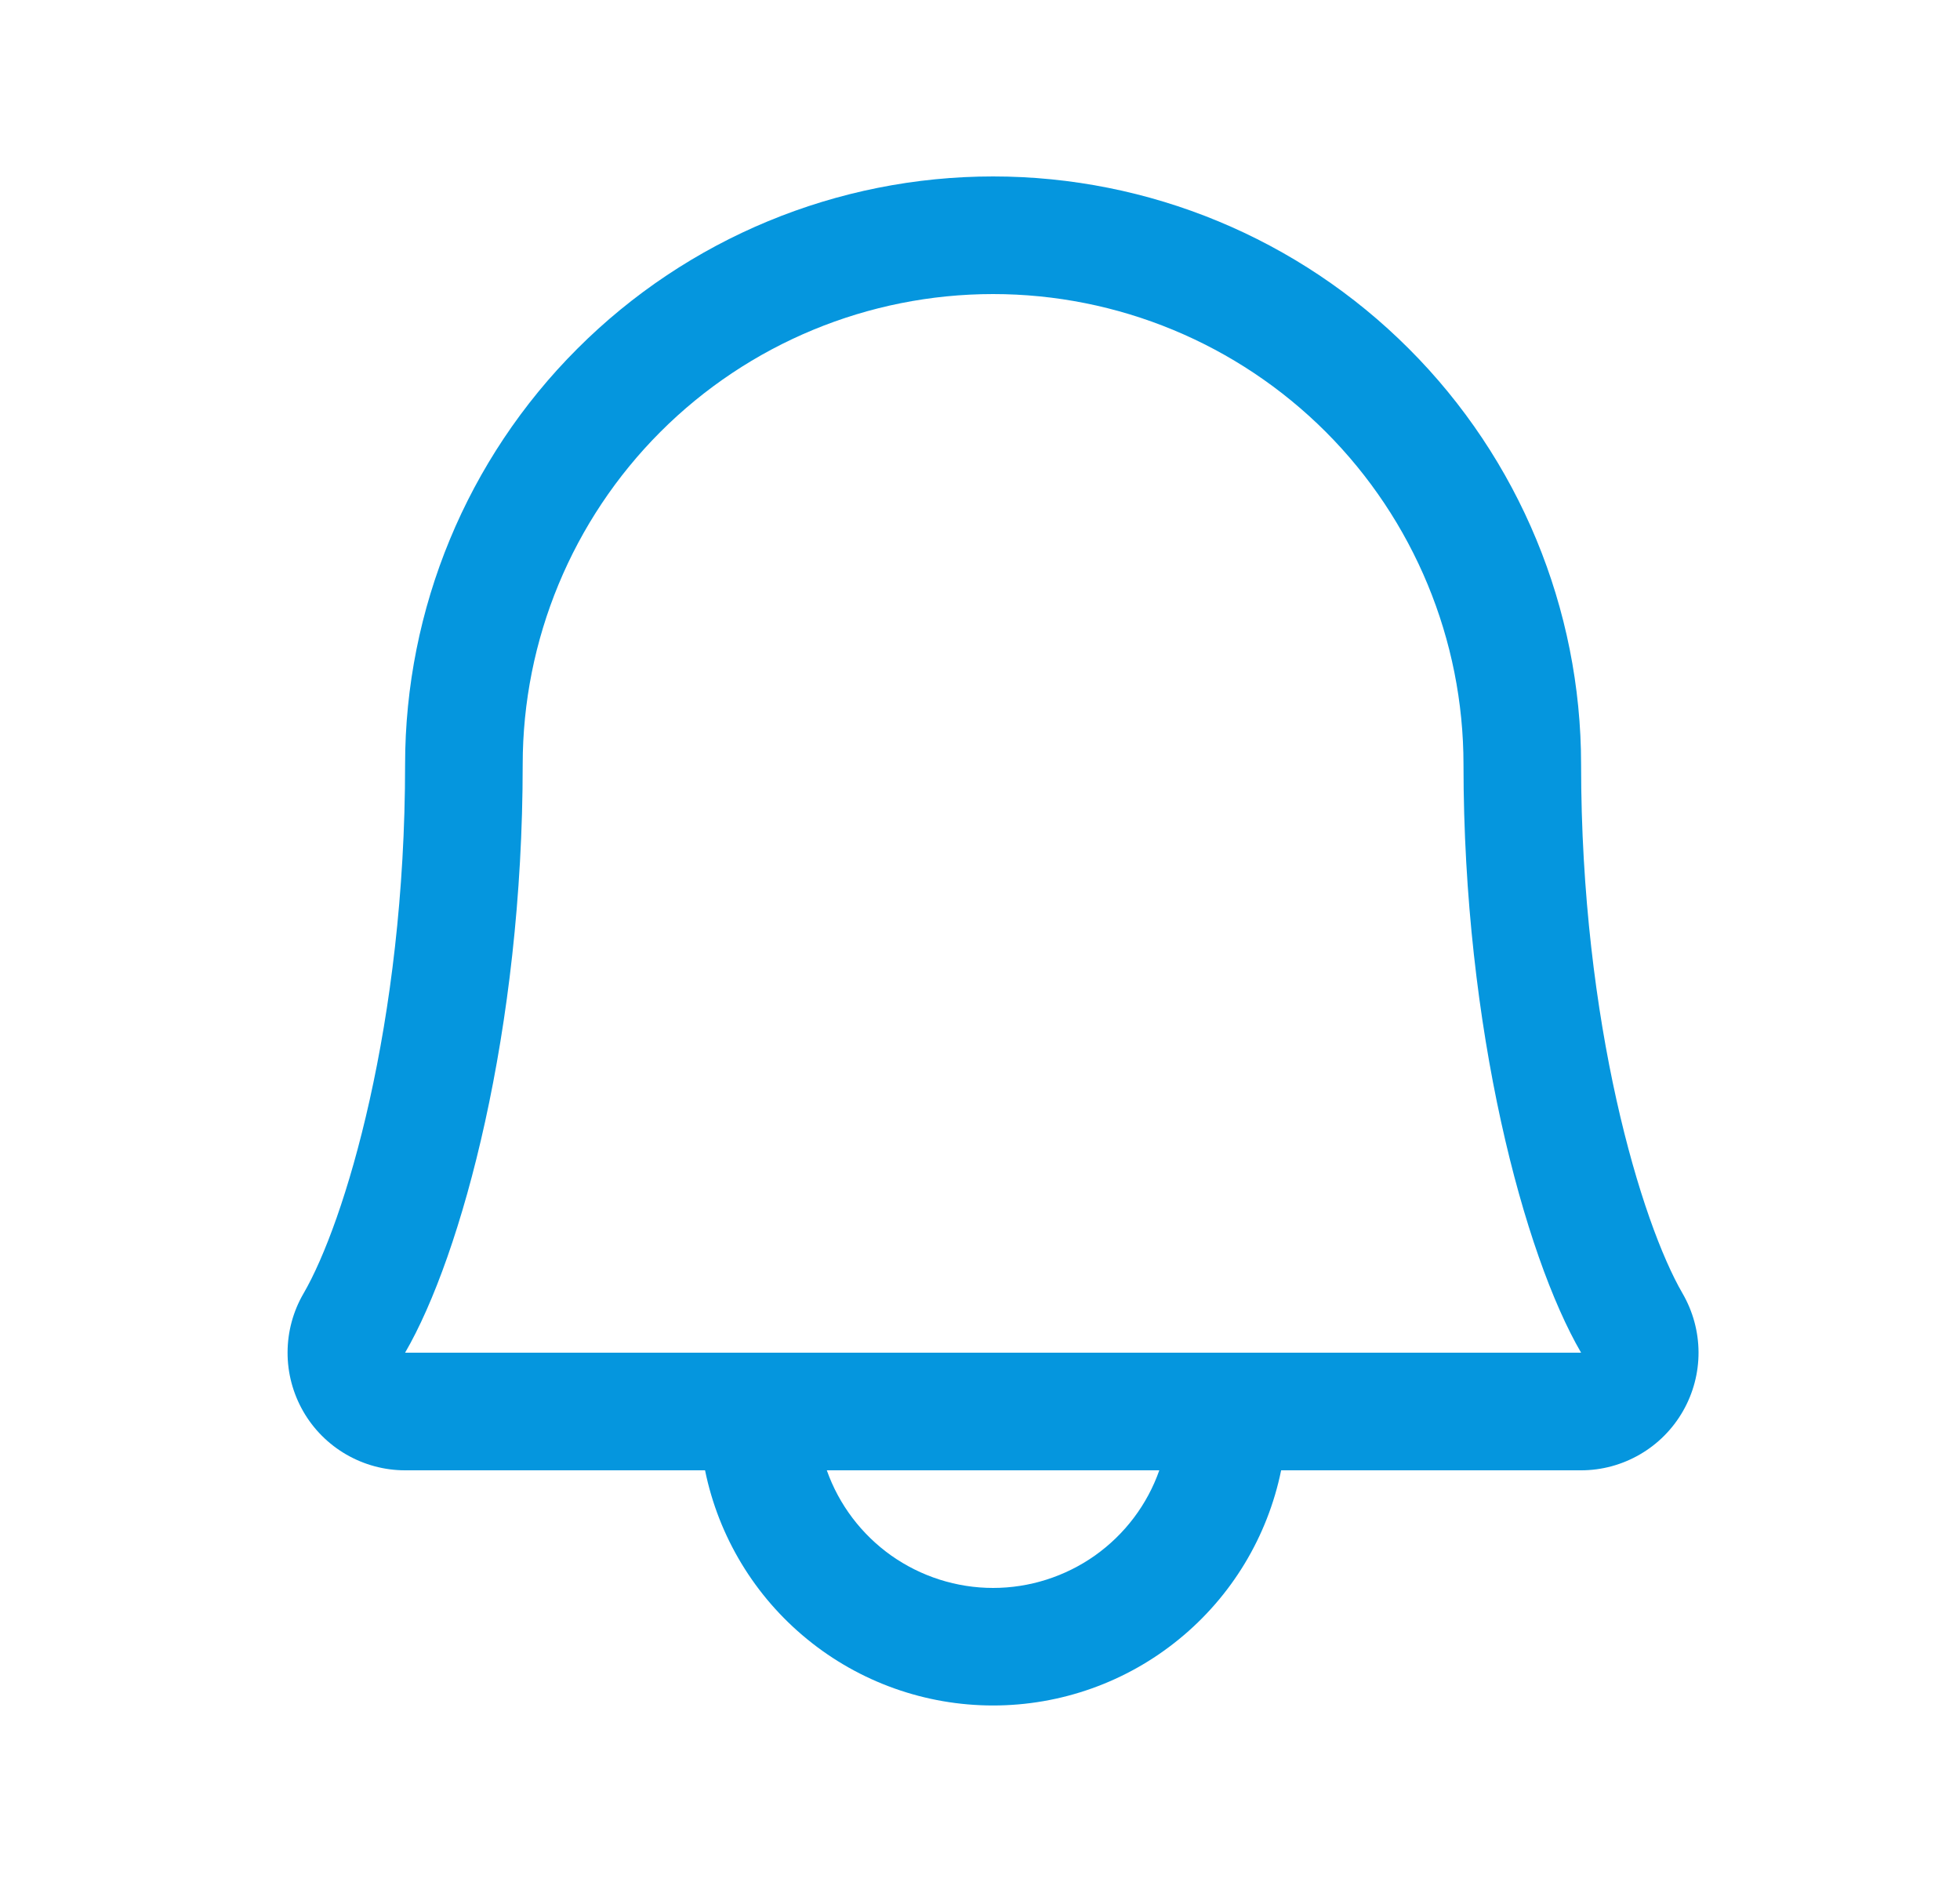 <svg width="25" height="24" viewBox="0 0 25 24" fill="none" xmlns="http://www.w3.org/2000/svg">
    <path d="M21.461 16.494C20.94 15.598 20.167 13.062 20.167 9.75C20.167 7.761 19.377 5.853 17.97 4.447C16.564 3.04 14.656 2.25 12.667 2.25C10.678 2.25 8.77 3.04 7.364 4.447C5.957 5.853 5.167 7.761 5.167 9.75C5.167 13.063 4.393 15.598 3.872 16.494C3.739 16.722 3.669 16.981 3.668 17.245C3.667 17.509 3.736 17.768 3.867 17.997C3.998 18.226 4.188 18.416 4.416 18.548C4.644 18.68 4.903 18.75 5.167 18.75H8.993C9.166 19.597 9.626 20.358 10.296 20.904C10.965 21.451 11.803 21.749 12.667 21.749C13.531 21.749 14.369 21.451 15.038 20.904C15.708 20.358 16.168 19.597 16.341 18.75H20.167C20.431 18.75 20.689 18.68 20.918 18.547C21.146 18.415 21.335 18.225 21.466 17.996C21.597 17.768 21.666 17.508 21.665 17.245C21.664 16.981 21.593 16.722 21.461 16.494ZM12.667 20.25C12.202 20.25 11.748 20.105 11.368 19.837C10.989 19.568 10.701 19.189 10.546 18.75H14.787C14.633 19.189 14.345 19.568 13.966 19.837C13.586 20.105 13.132 20.25 12.667 20.25ZM5.167 17.25C5.889 16.009 6.667 13.133 6.667 9.75C6.667 8.159 7.299 6.633 8.424 5.507C9.549 4.382 11.076 3.75 12.667 3.75C14.258 3.75 15.784 4.382 16.91 5.507C18.035 6.633 18.667 8.159 18.667 9.75C18.667 13.13 19.443 16.006 20.167 17.25H5.167Z" fill="#0596DE"/>
</svg>
